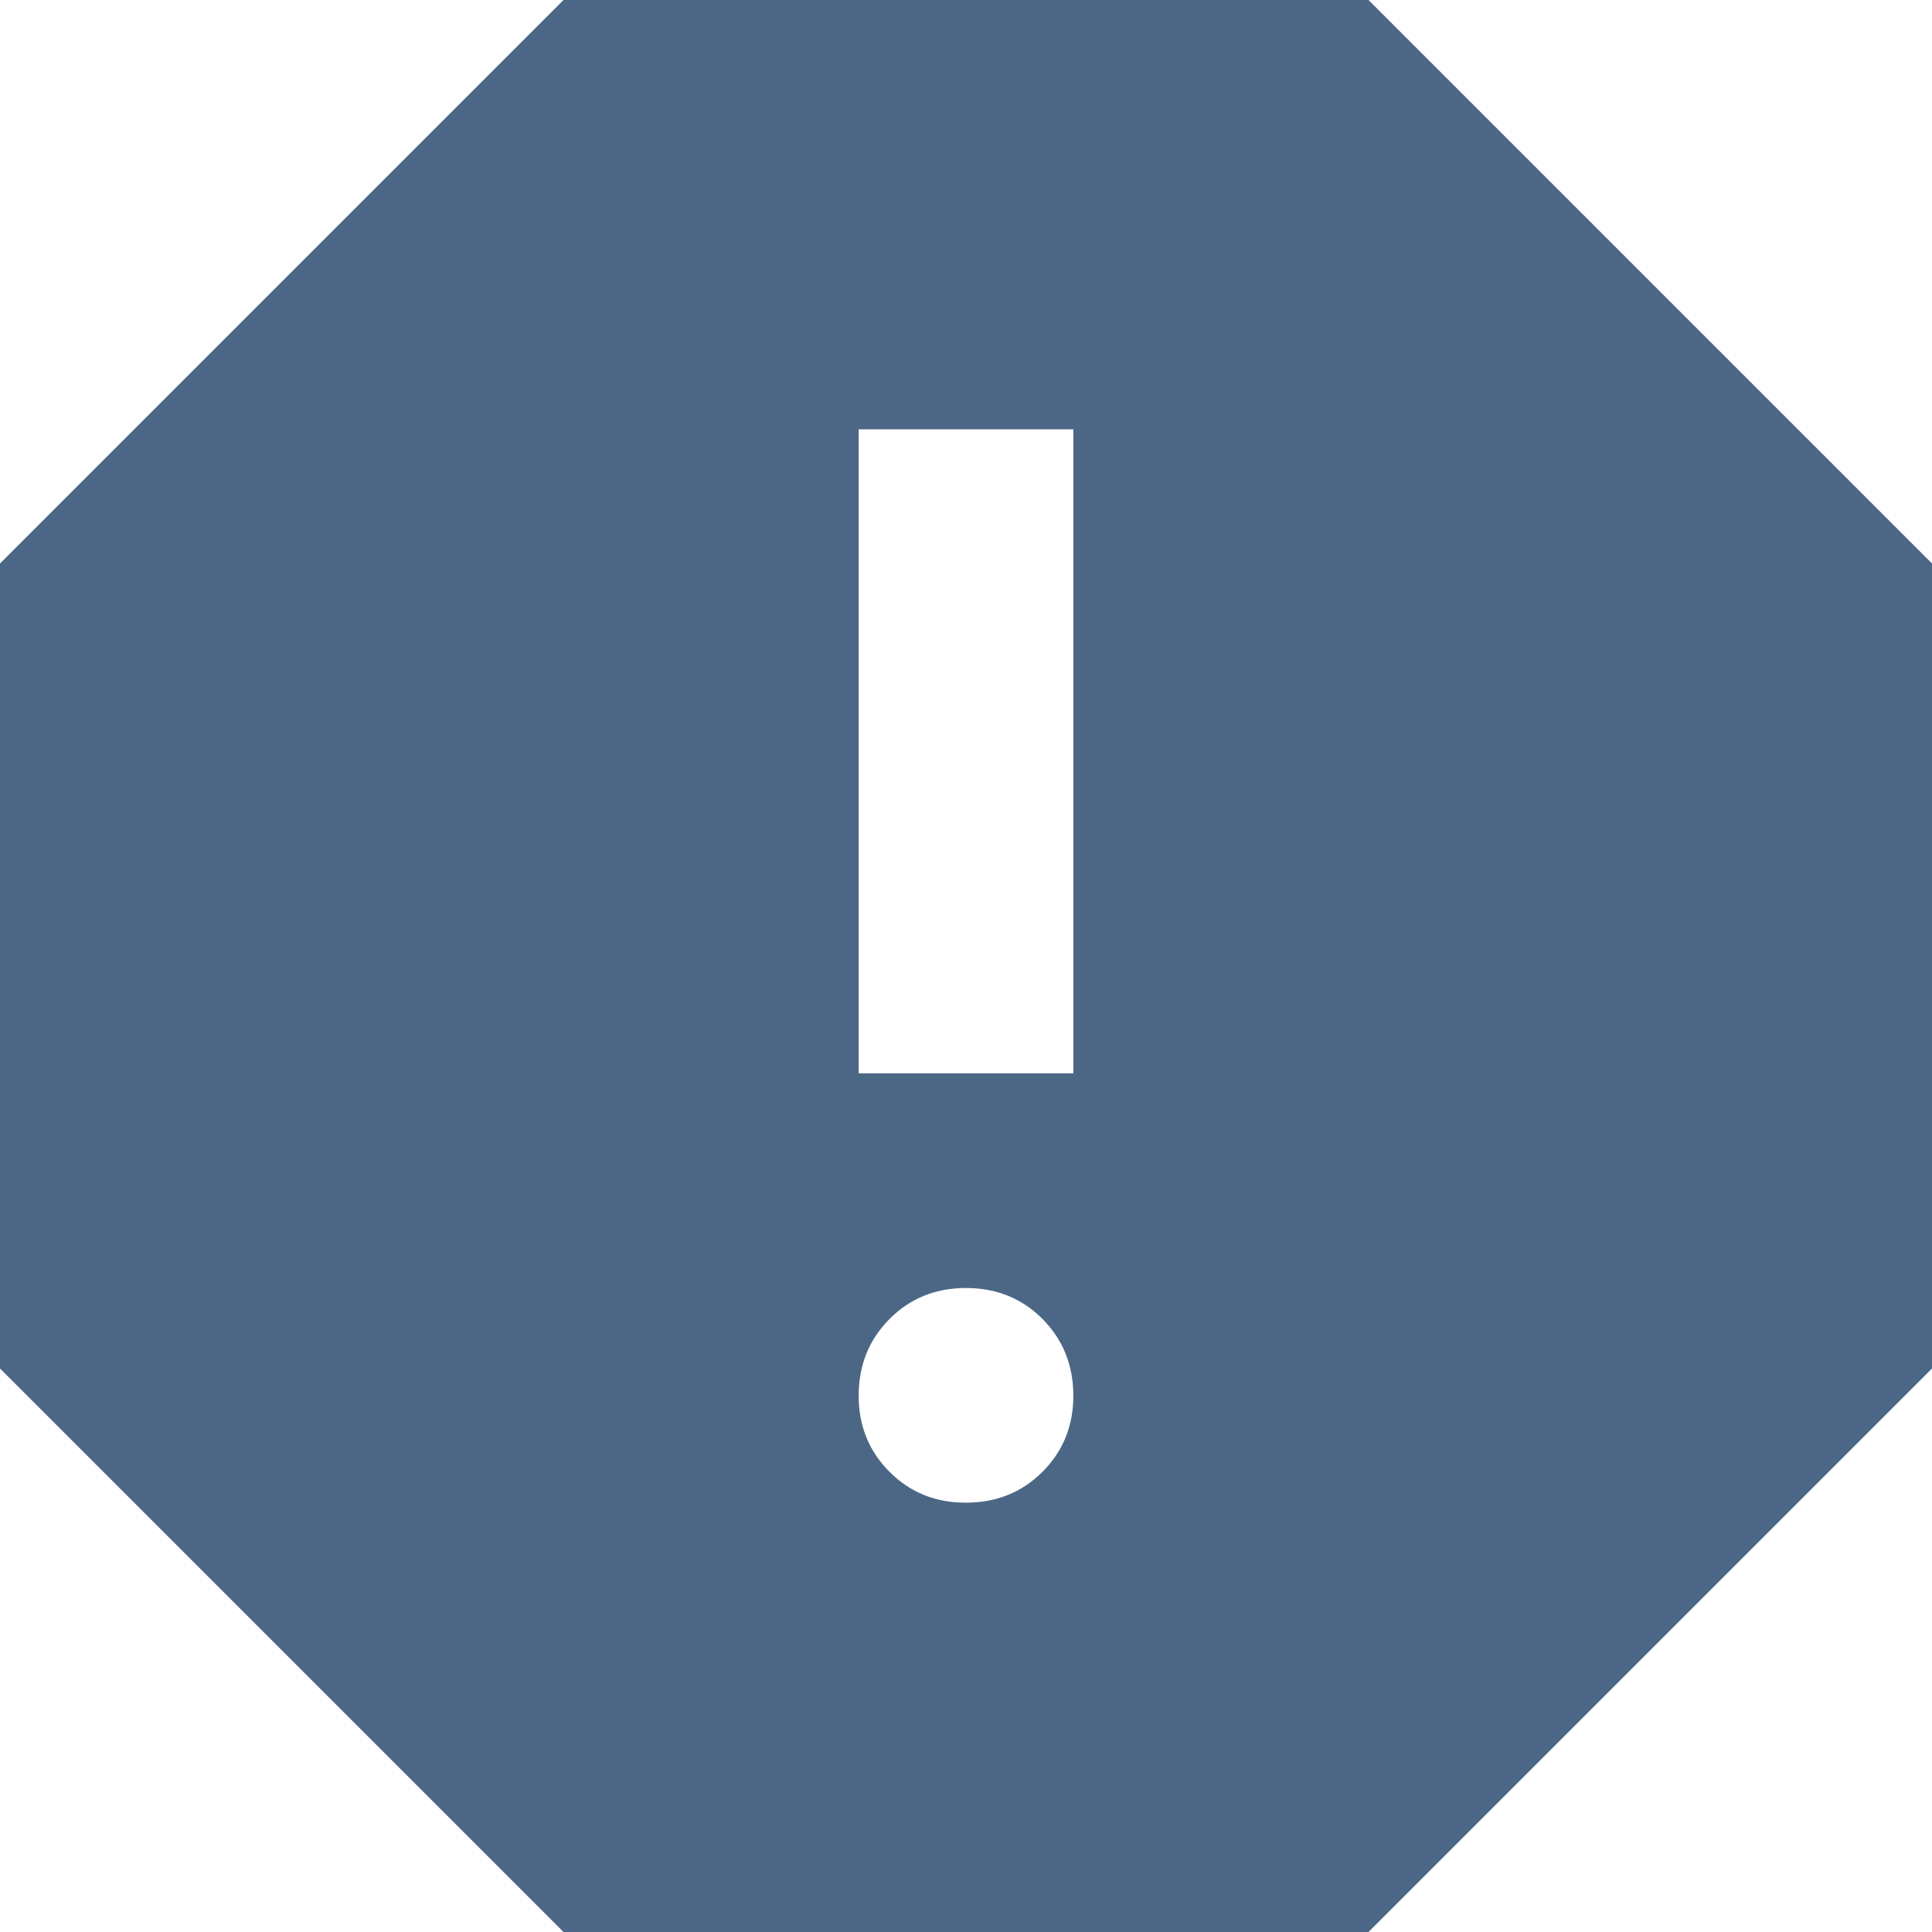 <svg width="18" height="18" viewBox="0 0 18 18" fill="none" xmlns="http://www.w3.org/2000/svg">
<path d="M9 14C9.283 14 9.521 13.904 9.713 13.712C9.905 13.52 10.001 13.283 10 13C9.999 12.717 9.903 12.48 9.712 12.288C9.521 12.096 9.283 12 9 12C8.717 12 8.479 12.096 8.288 12.288C8.097 12.48 8.001 12.717 8 13C7.999 13.283 8.095 13.52 8.288 13.713C8.481 13.906 8.718 14.001 9 14ZM8 10H10V4H8V10ZM5.25 18L0 12.75V5.25L5.25 0H12.75L18 5.25V12.75L12.75 18H5.25Z" fill="#4C6785"/>
</svg>
